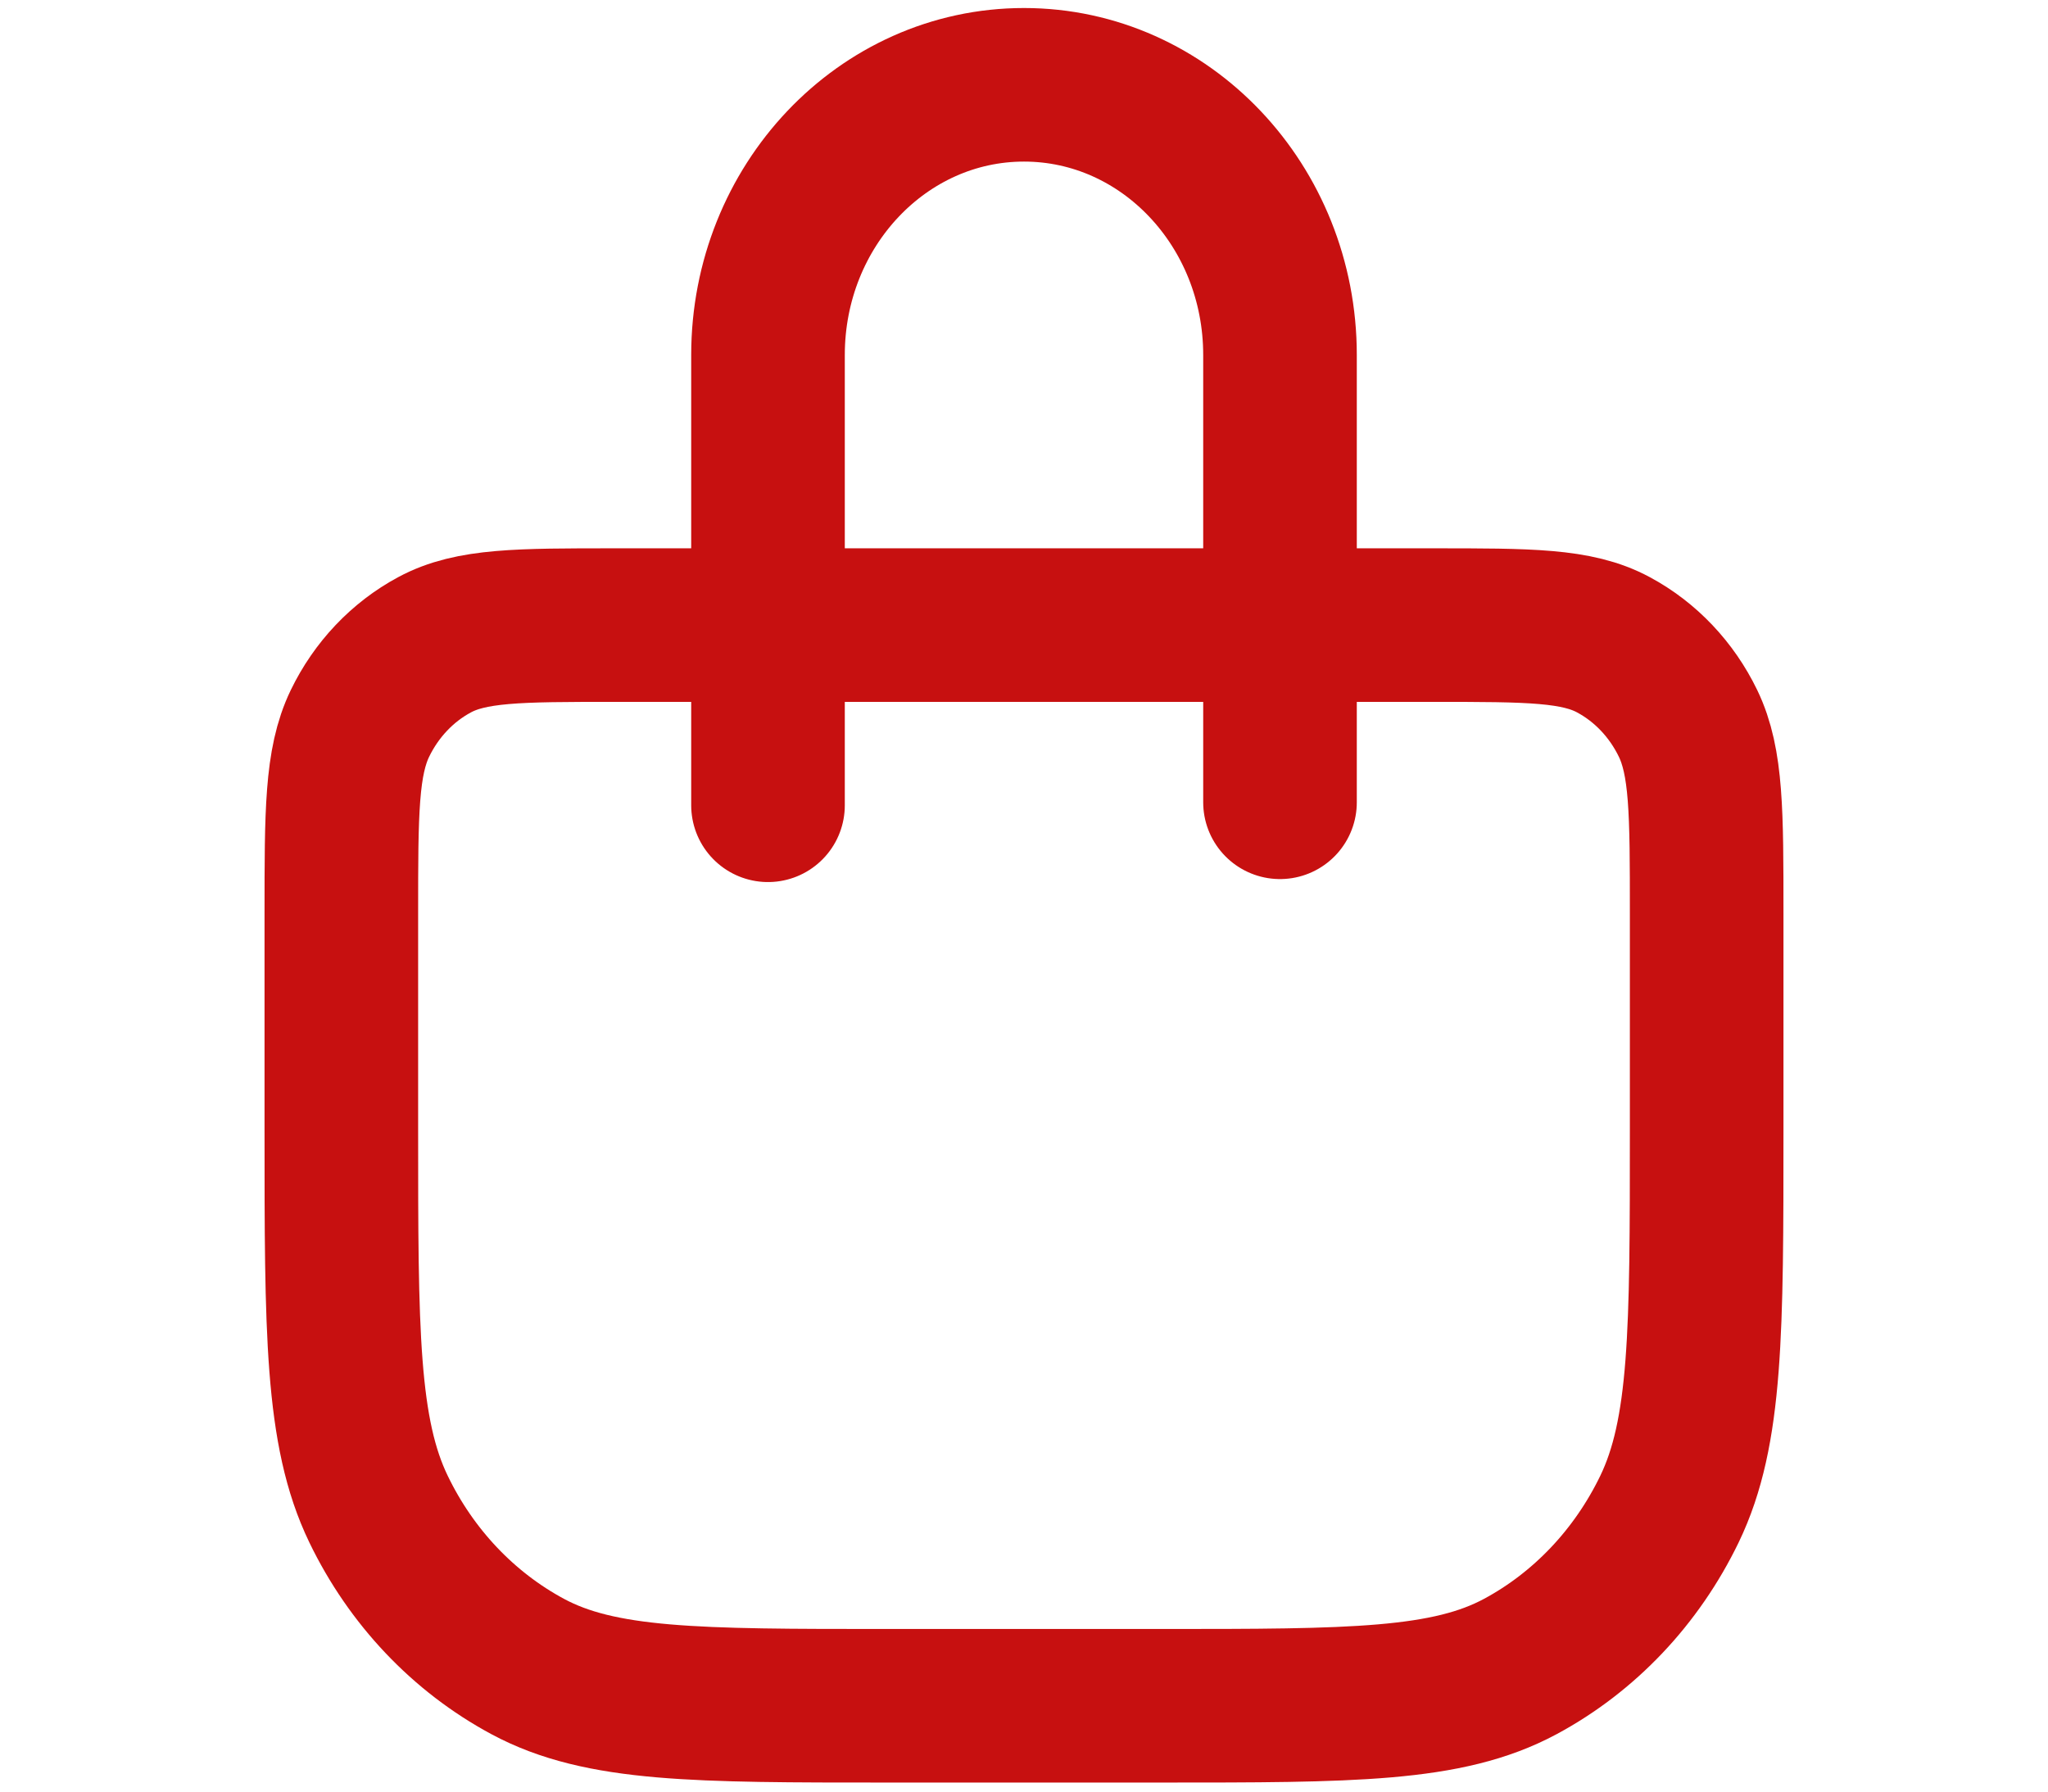 <svg width="24" height="21" viewBox="-3 0 24 21" fill="none" xmlns="http://www.w3.org/2000/svg">
<path d="M6 9.439V4.161C6 2.412 7.343 0.994 9 0.994C10.657 0.994 12 2.412 12 4.161V9.404M7.4 19.994H10.6C12.84 19.994 13.96 19.994 14.816 19.534C15.569 19.129 16.18 18.483 16.564 17.689C17 16.786 17 15.603 17 13.239V10.705C17 9.523 17 8.932 16.782 8.48C16.59 8.083 16.284 7.76 15.908 7.558C15.48 7.327 14.92 7.327 13.8 7.327H4.2C3.08 7.327 2.52 7.327 2.092 7.558C1.716 7.76 1.41 8.083 1.218 8.48C1 8.932 1 9.523 1 10.705V13.239C1 15.603 1 16.786 1.436 17.689C1.819 18.483 2.431 19.129 3.184 19.534C4.04 19.994 5.16 19.994 7.4 19.994Z" stroke="#C71010" stroke-width="1.8" stroke-linecap="round" stroke-linejoin="round"/>
</svg>
